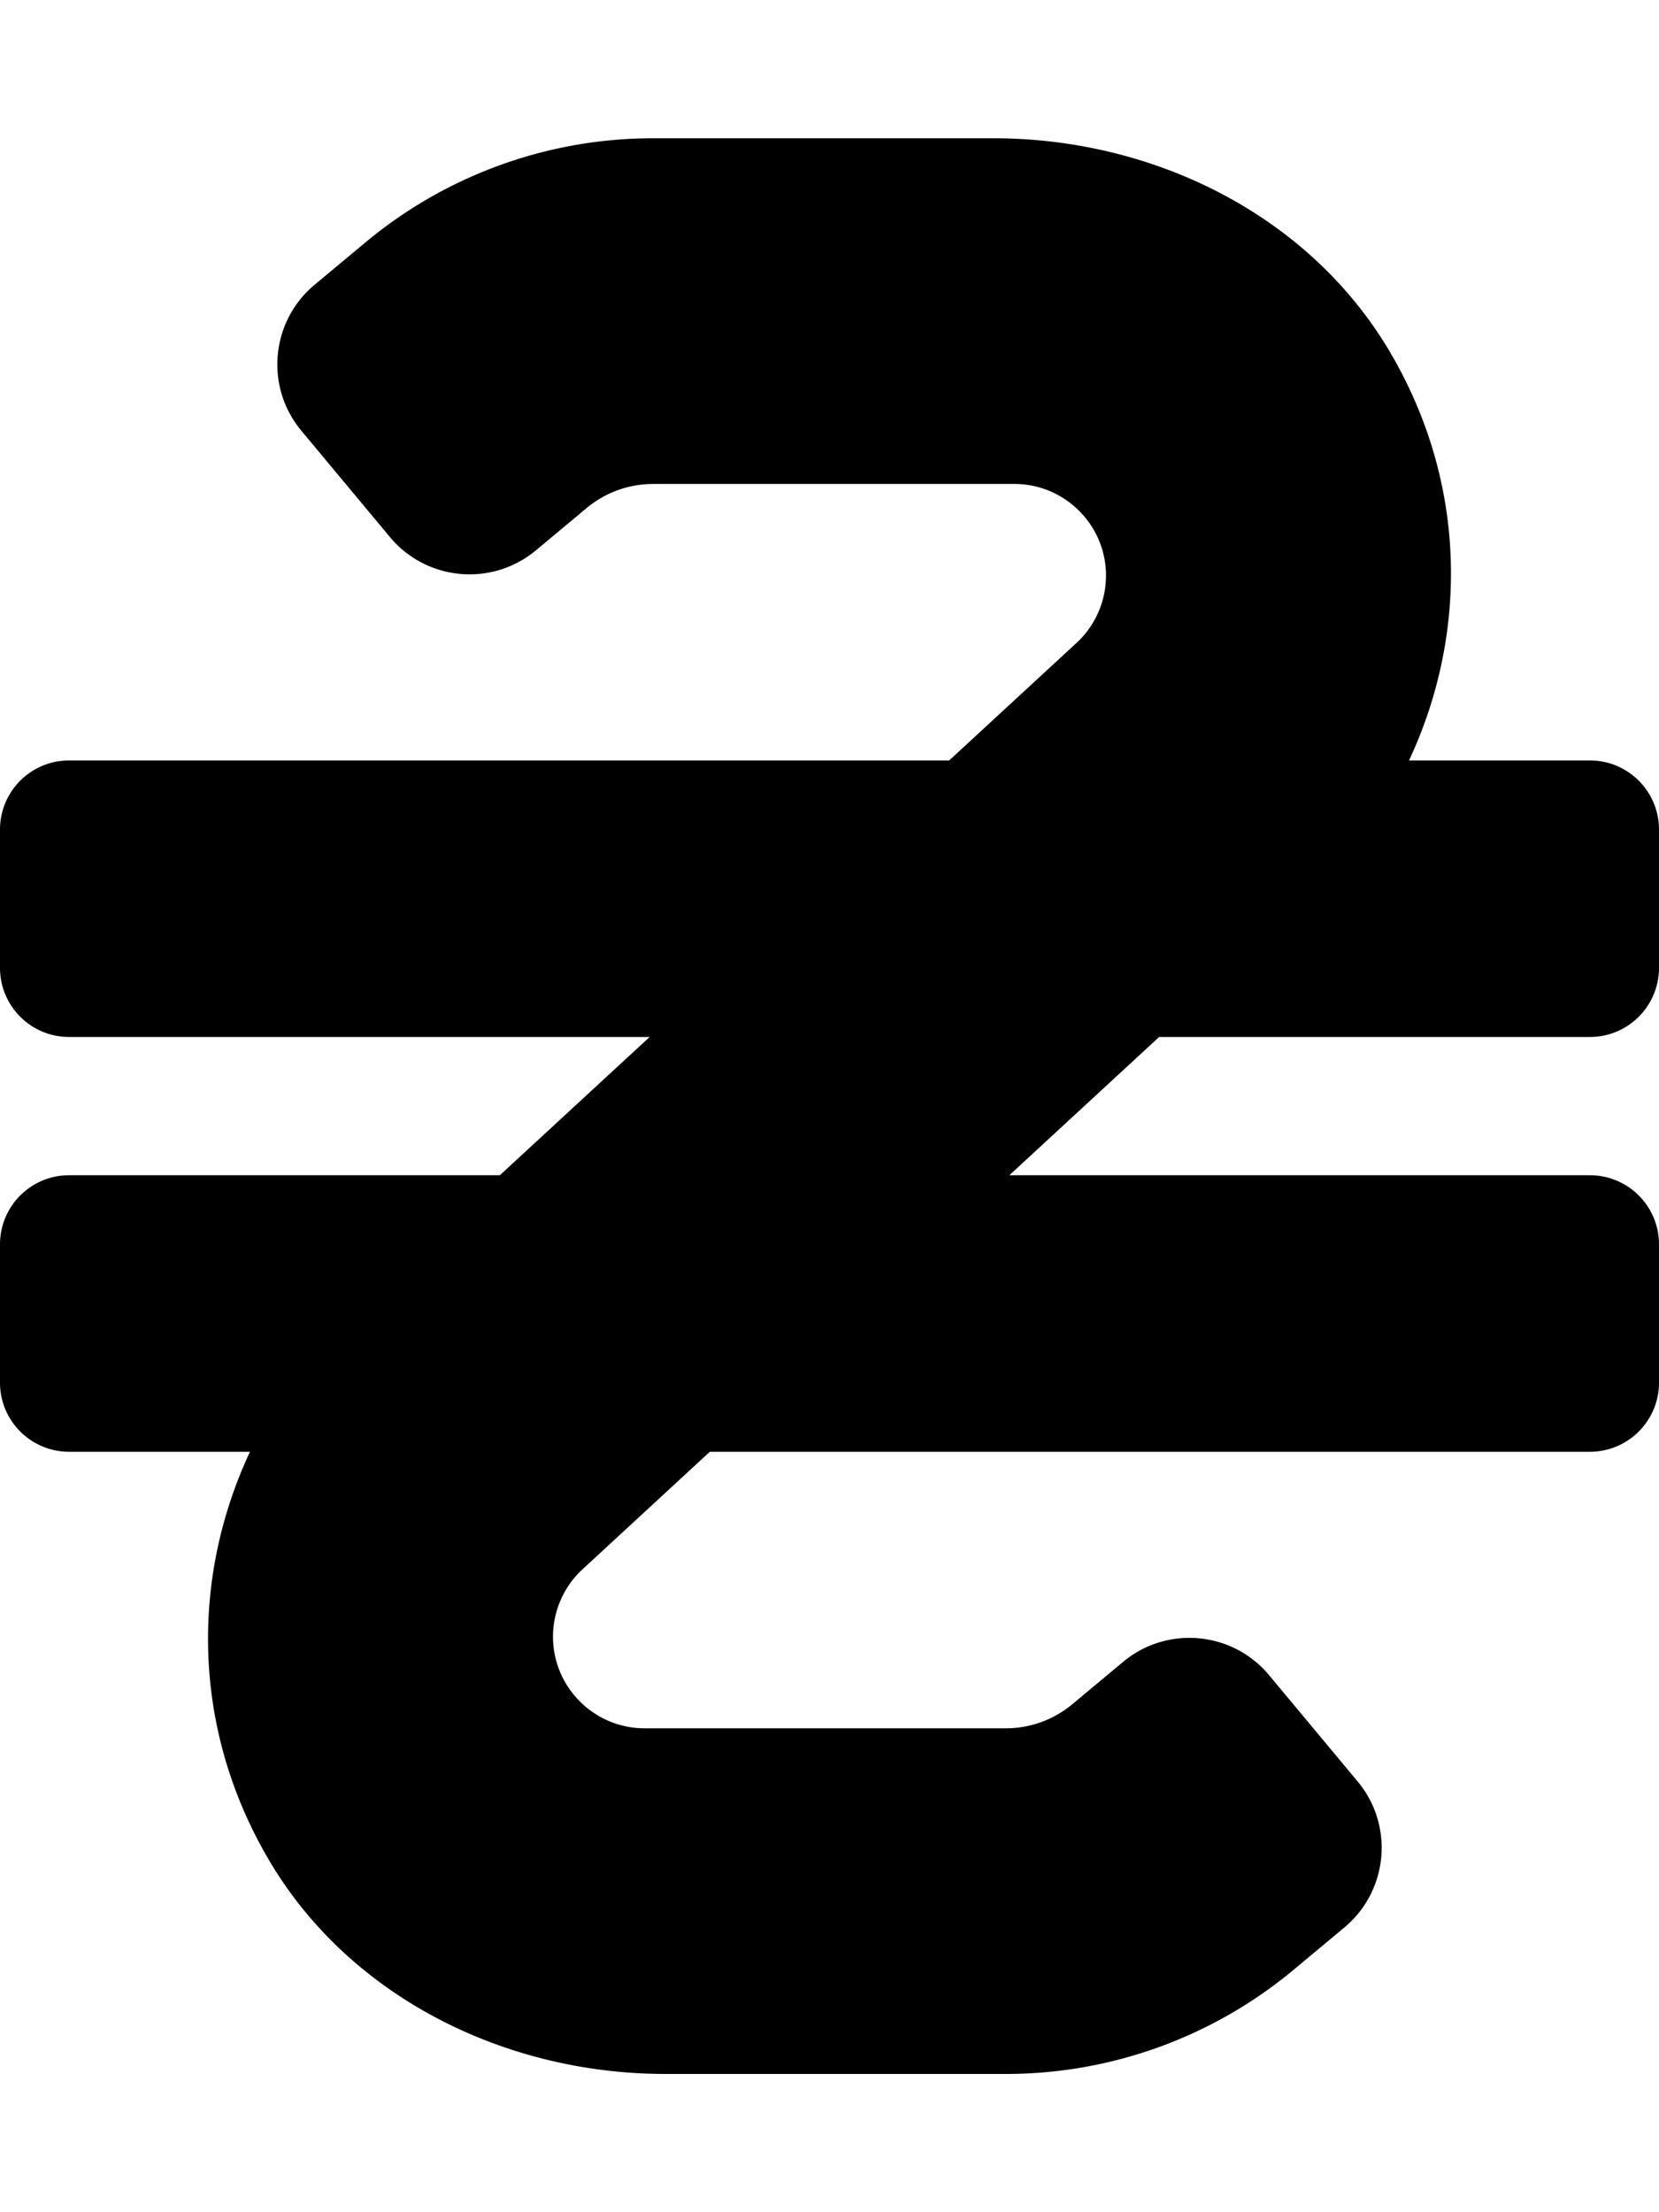 <svg viewBox="0 0 384 512" xmlns="http://www.w3.org/2000/svg"><path d="M368 240c8.84 0 16-7.16 16-16v-32c0-8.84-7.16-16-16-16h-41.86c13.41-28.63 13.74-63.33-4.13-94.05C303.34 49.84 267.1 32 229.96 32h-78.82c-24.32 0-47.86 8.53-66.54 24.09L72.83 65.9c-10.18 8.49-11.56 23.62-3.07 33.8l20.49 24.59c8.49 10.19 23.62 11.56 33.81 3.07l11.73-9.78c4.32-3.6 9.77-5.57 15.39-5.57h83.62c11.69 0 21.2 9.52 21.2 21.2 0 5.91-2.48 11.58-6.81 15.58L219.7 176H16c-8.84 0-16 7.16-16 16v32c0 8.84 7.16 16 16 16h134.37l-34.67 32H16c-8.84 0-16 7.16-16 16v32c0 8.84 7.16 16 16 16h41.86c-13.41 28.63-13.74 63.33 4.13 94.05C80.66 462.15 116.9 480 154.04 480h78.82c24.32 0 47.86-8.53 66.54-24.09l11.77-9.81c10.18-8.49 11.56-23.62 3.07-33.8l-20.49-24.59c-8.49-10.19-23.62-11.56-33.81-3.07l-11.75 9.8a23.992 23.992 0 01-15.36 5.56H149.2c-11.69 0-21.2-9.52-21.2-21.2 0-5.91 2.48-11.58 6.81-15.58L164.3 336H368c8.84 0 16-7.16 16-16v-32c0-8.84-7.16-16-16-16H233.63l34.67-32H368z"/></svg>